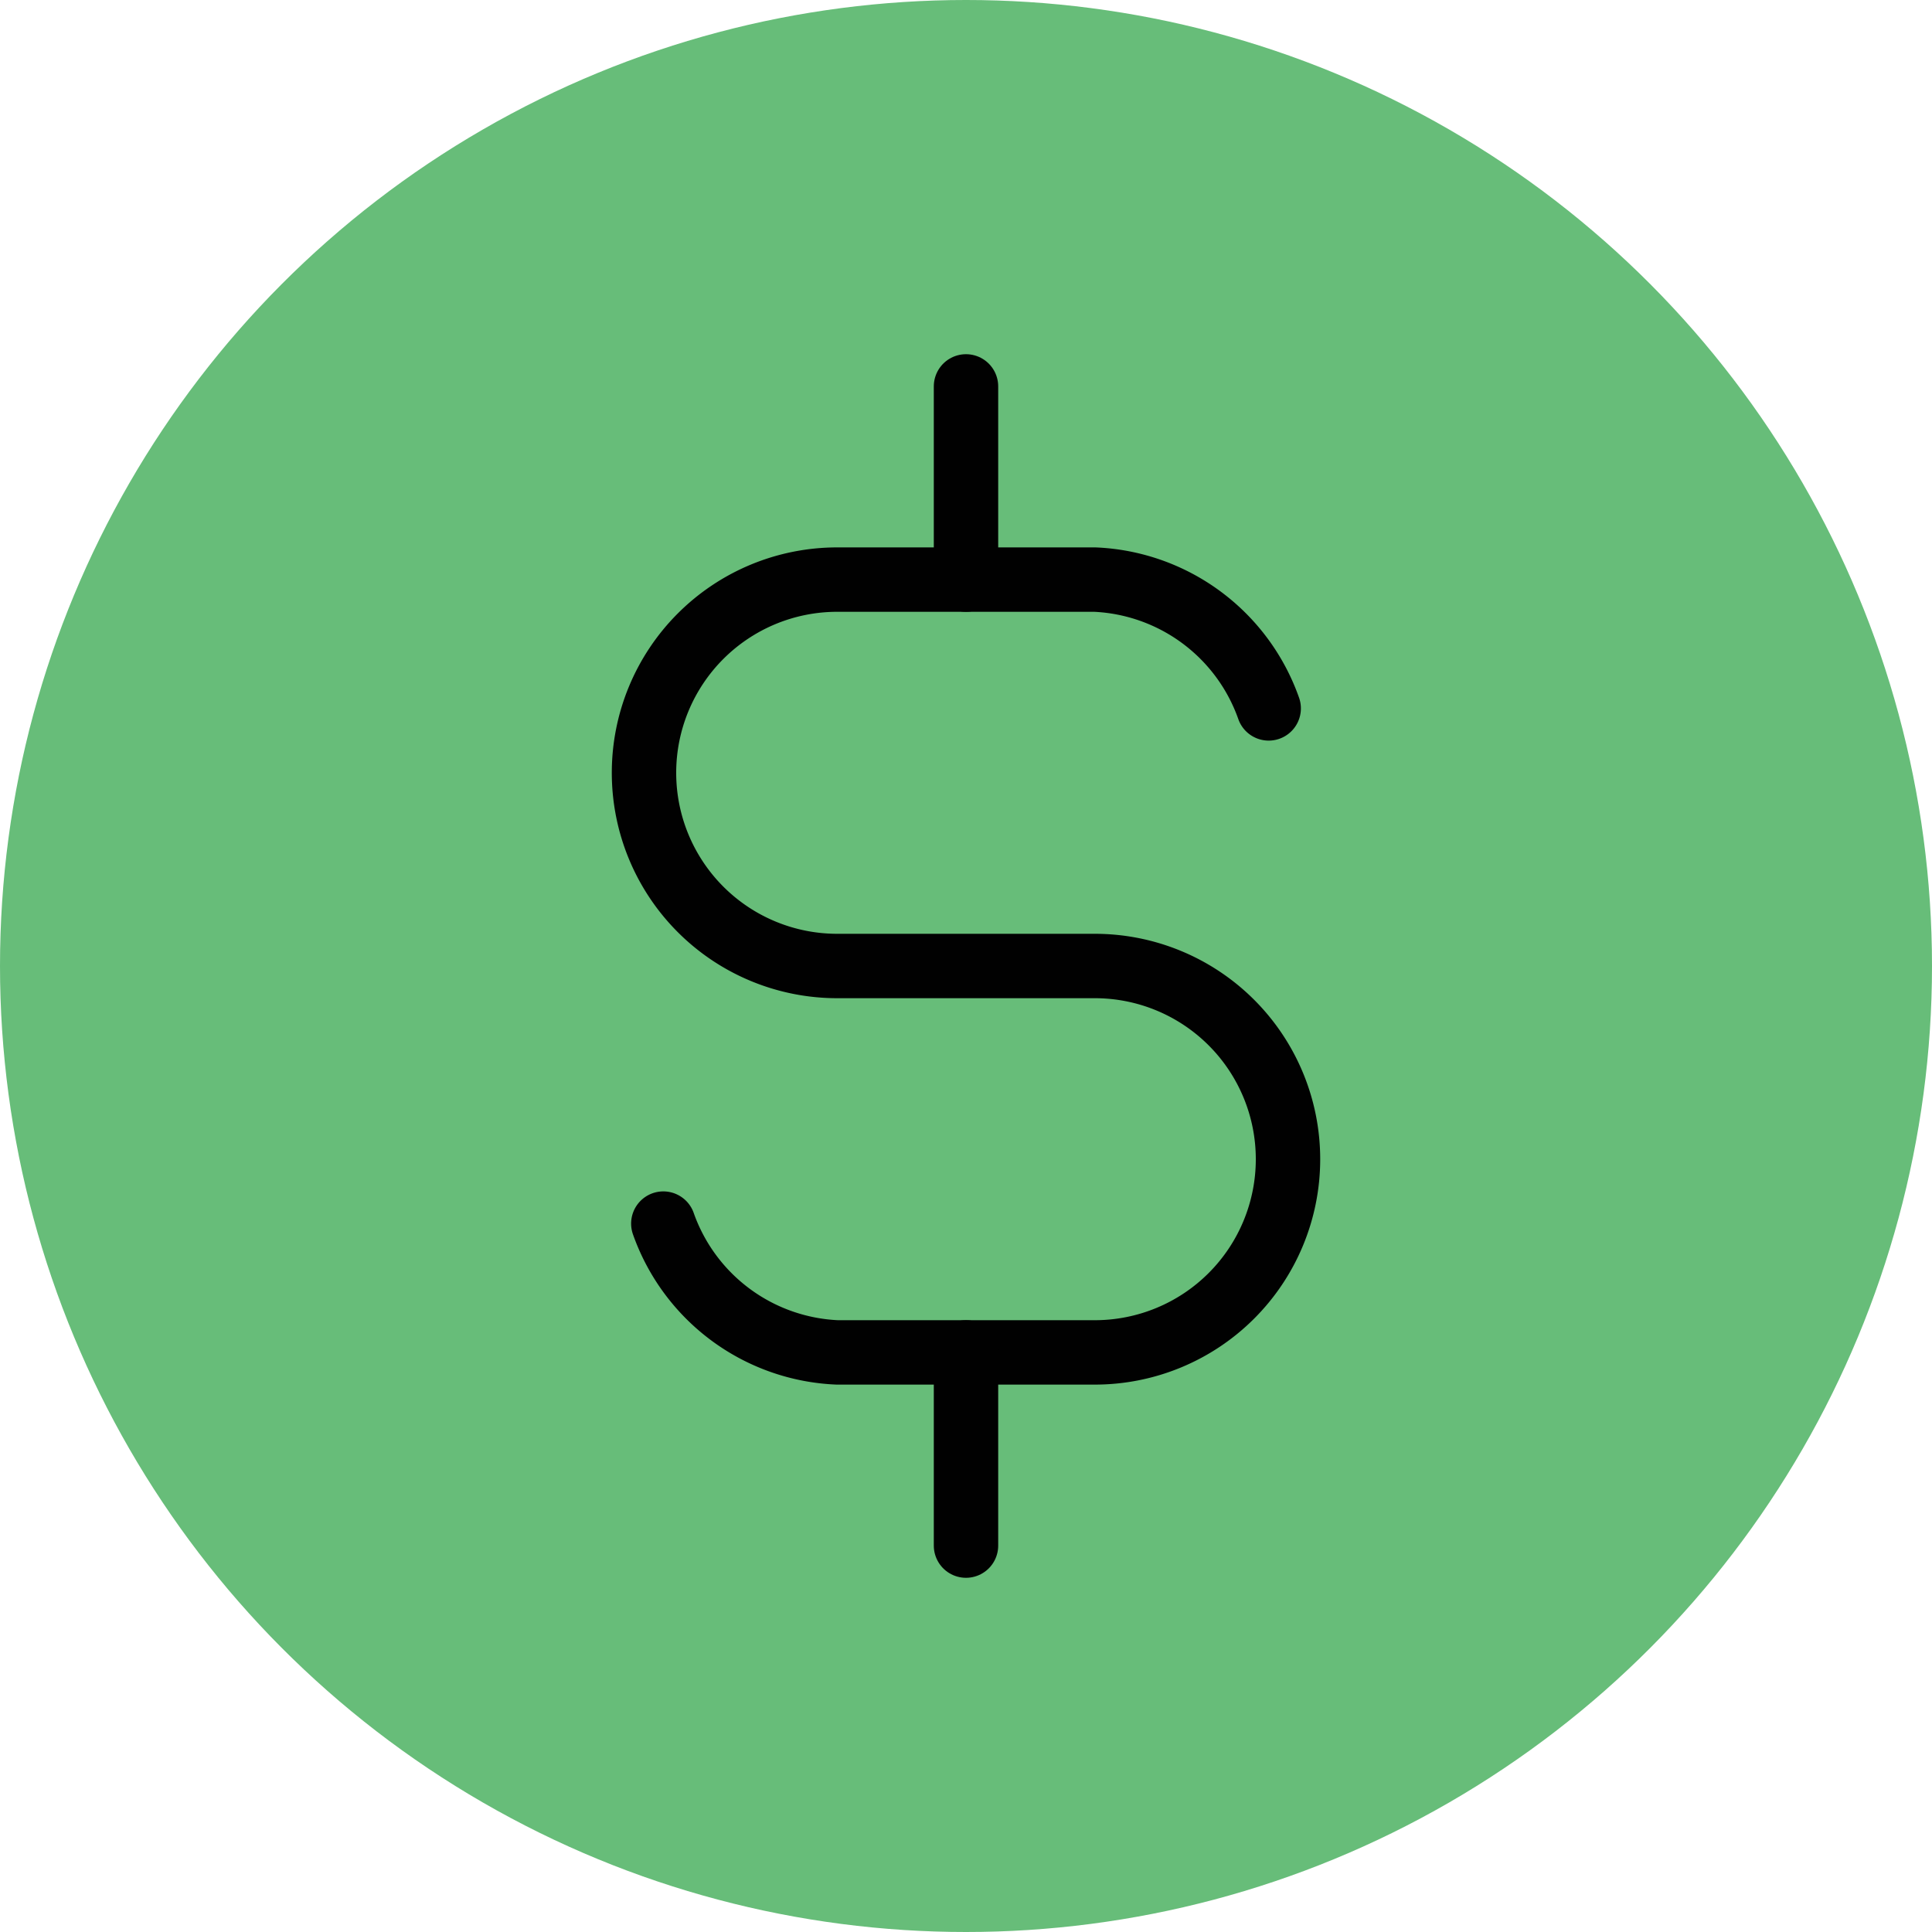 <svg xmlns="http://www.w3.org/2000/svg" class="icon icon-tabler icon-tabler-currency-dollar" width="250px" height="250px" viewBox="0 0 24 24" stroke-width="1.00" stroke="rgba(1, 1, 1, 1)" fill="rgba(103, 189, 121, 1)" stroke-linecap="round" stroke-linejoin="round"><circle cx="50%" cy="50%" r="50%" stroke="none" stroke-width="0" fill="rgba(103, 189, 121, 1)"/><g transform="translate(2.40, 2.40) scale(0.8)"><path stroke="none" d="M0 0h24v24H0z" fill="none"/><path d="M16.7 8a3 3 0 0 0 -2.7 -2h-4a3 3 0 0 0 0 6h4a3 3 0 0 1 0 6h-4a3 3 0 0 1 -2.7 -2"/><path d="M12 3v3m0 12v3"/></g>
  
  
  
</svg>